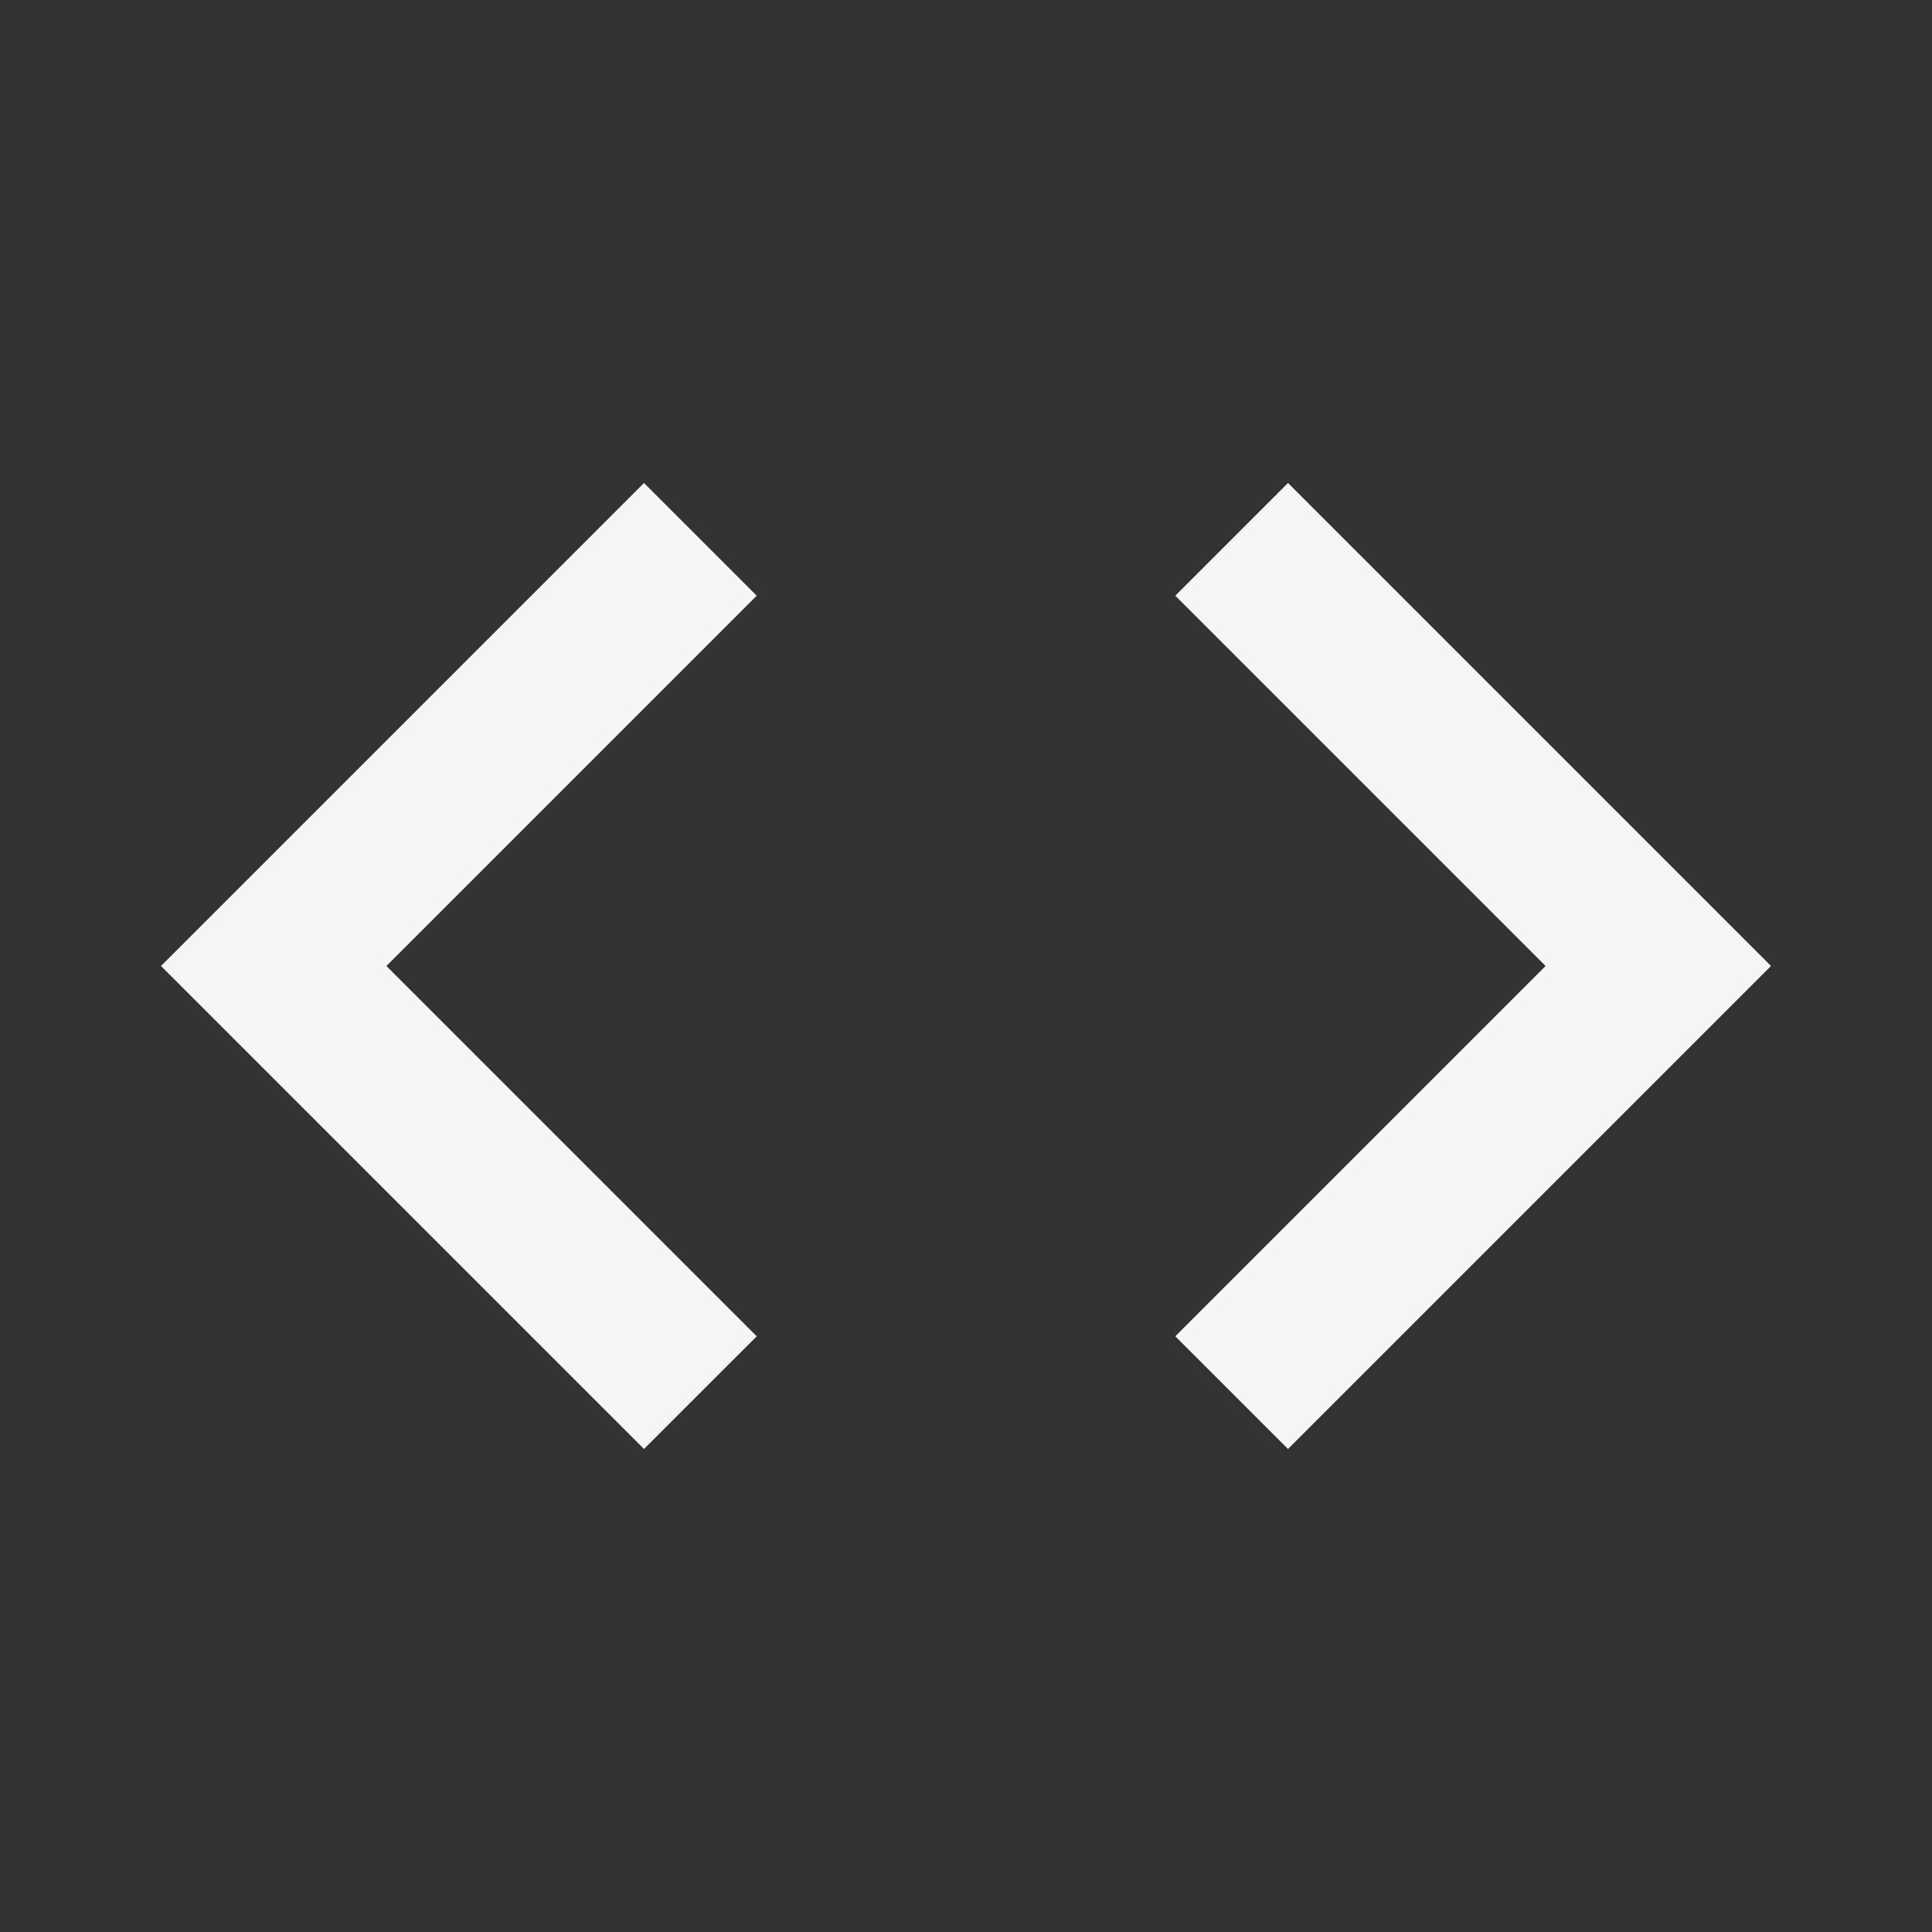 <svg width="96" height="96" viewBox="0 0 96 96" fill="none" xmlns="http://www.w3.org/2000/svg">
<rect x="0" y="0" width="96" height="96" fill="#333333" stroke="none"/>
<g clip-path="url(#clip0_91_1928)">
<path d="M37.6 66.4L19.2 48L37.6 29.6L32 24L8 48L32 72L37.6 66.4ZM58.4 66.4L76.8 48L58.4 29.6L64 24L88 48L64 72L58.4 66.4Z" fill="#F5F5F5"/>
</g>
<defs>
<clipPath id="clip0_91_1928">
<rect width="96" height="96" fill="white"/>
</clipPath>
</defs>
</svg>
